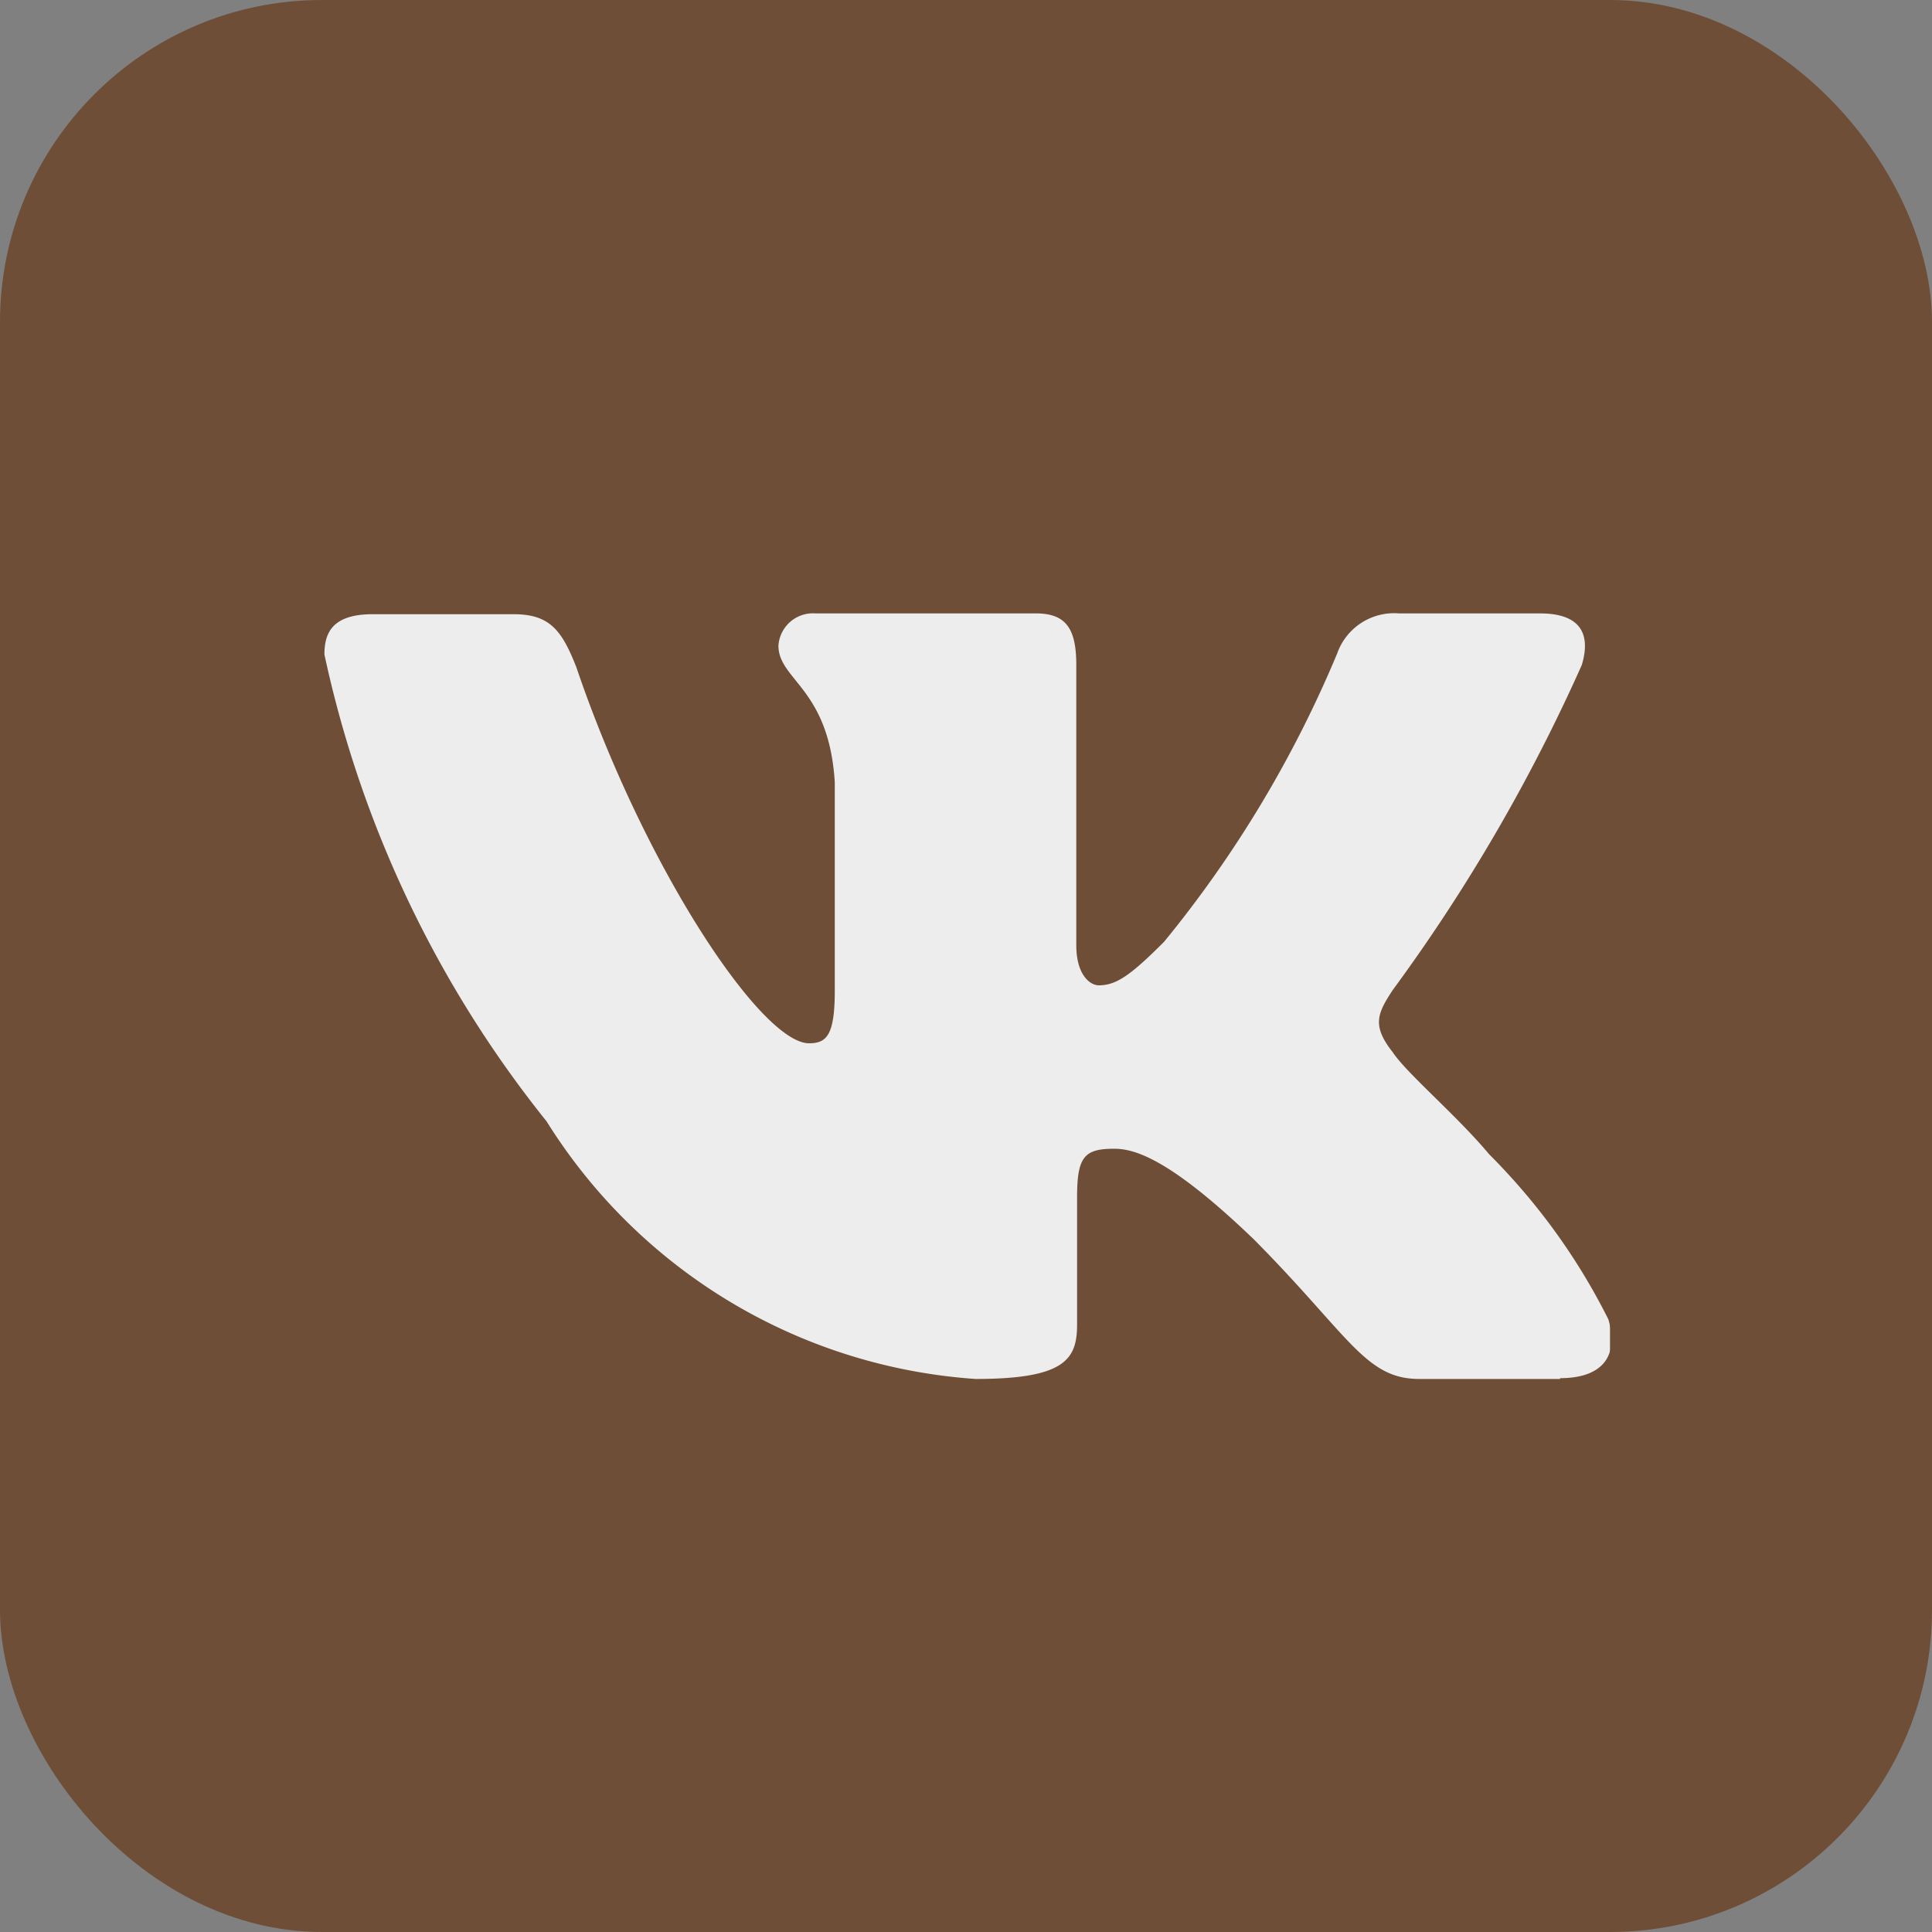 <svg
		width="24"
		height="24"
		viewBox="0 0 24 24"
		fill="none"
		xmlns="http://www.w3.org/2000/svg"

		>
<rect x="0" y="0" width="24" height="24" fill="#808080" stroke="none"/>
<rect fill="#6f4e37" width="24" height="24" rx="4" />
<rect fill="#EDEDED" width="16" height="16" x="4" y="4" />
<path
fill="#6f4e37"
d="M15.69 0H8.32C1.6 0 0 1.6 0 8.31v7.37C0 22.4 1.59 24 8.31 24h7.37C22.4 24 24 22.41 24 15.69V8.32C24 1.6 22.41 0 15.69 0Zm3.69 17.13h-1.75c-.67 0-.87-.54-2.05-1.73-1.04-1-1.48-1.13-1.74-1.13-.37 0-.46.1-.46.6v1.58c0 .43-.14.68-1.26.68a6.83 6.83 0 0 1-5.33-3.2 13.95 13.95 0 0 1-2.76-5.8c0-.27.1-.5.6-.5h1.75c.45 0 .6.2.78.66.85 2.5 2.3 4.67 2.89 4.67.22 0 .32-.1.32-.66V9.72c-.07-1.17-.7-1.27-.7-1.7a.43.43 0 0 1 .46-.4h2.74c.38 0 .5.2.5.64v3.48c0 .37.17.5.28.5.22 0 .4-.13.81-.54a14.4 14.4 0 0 0 2.15-3.58.75.75 0 0 1 .77-.5h1.75c.52 0 .63.27.52.64a21.85 21.85 0 0 1-2.35 4.04c-.19.29-.26.44 0 .77.18.27.79.78 1.2 1.27.6.6 1.1 1.29 1.48 2.05.14.48-.1.73-.6.73Z"
/>
		</svg>

